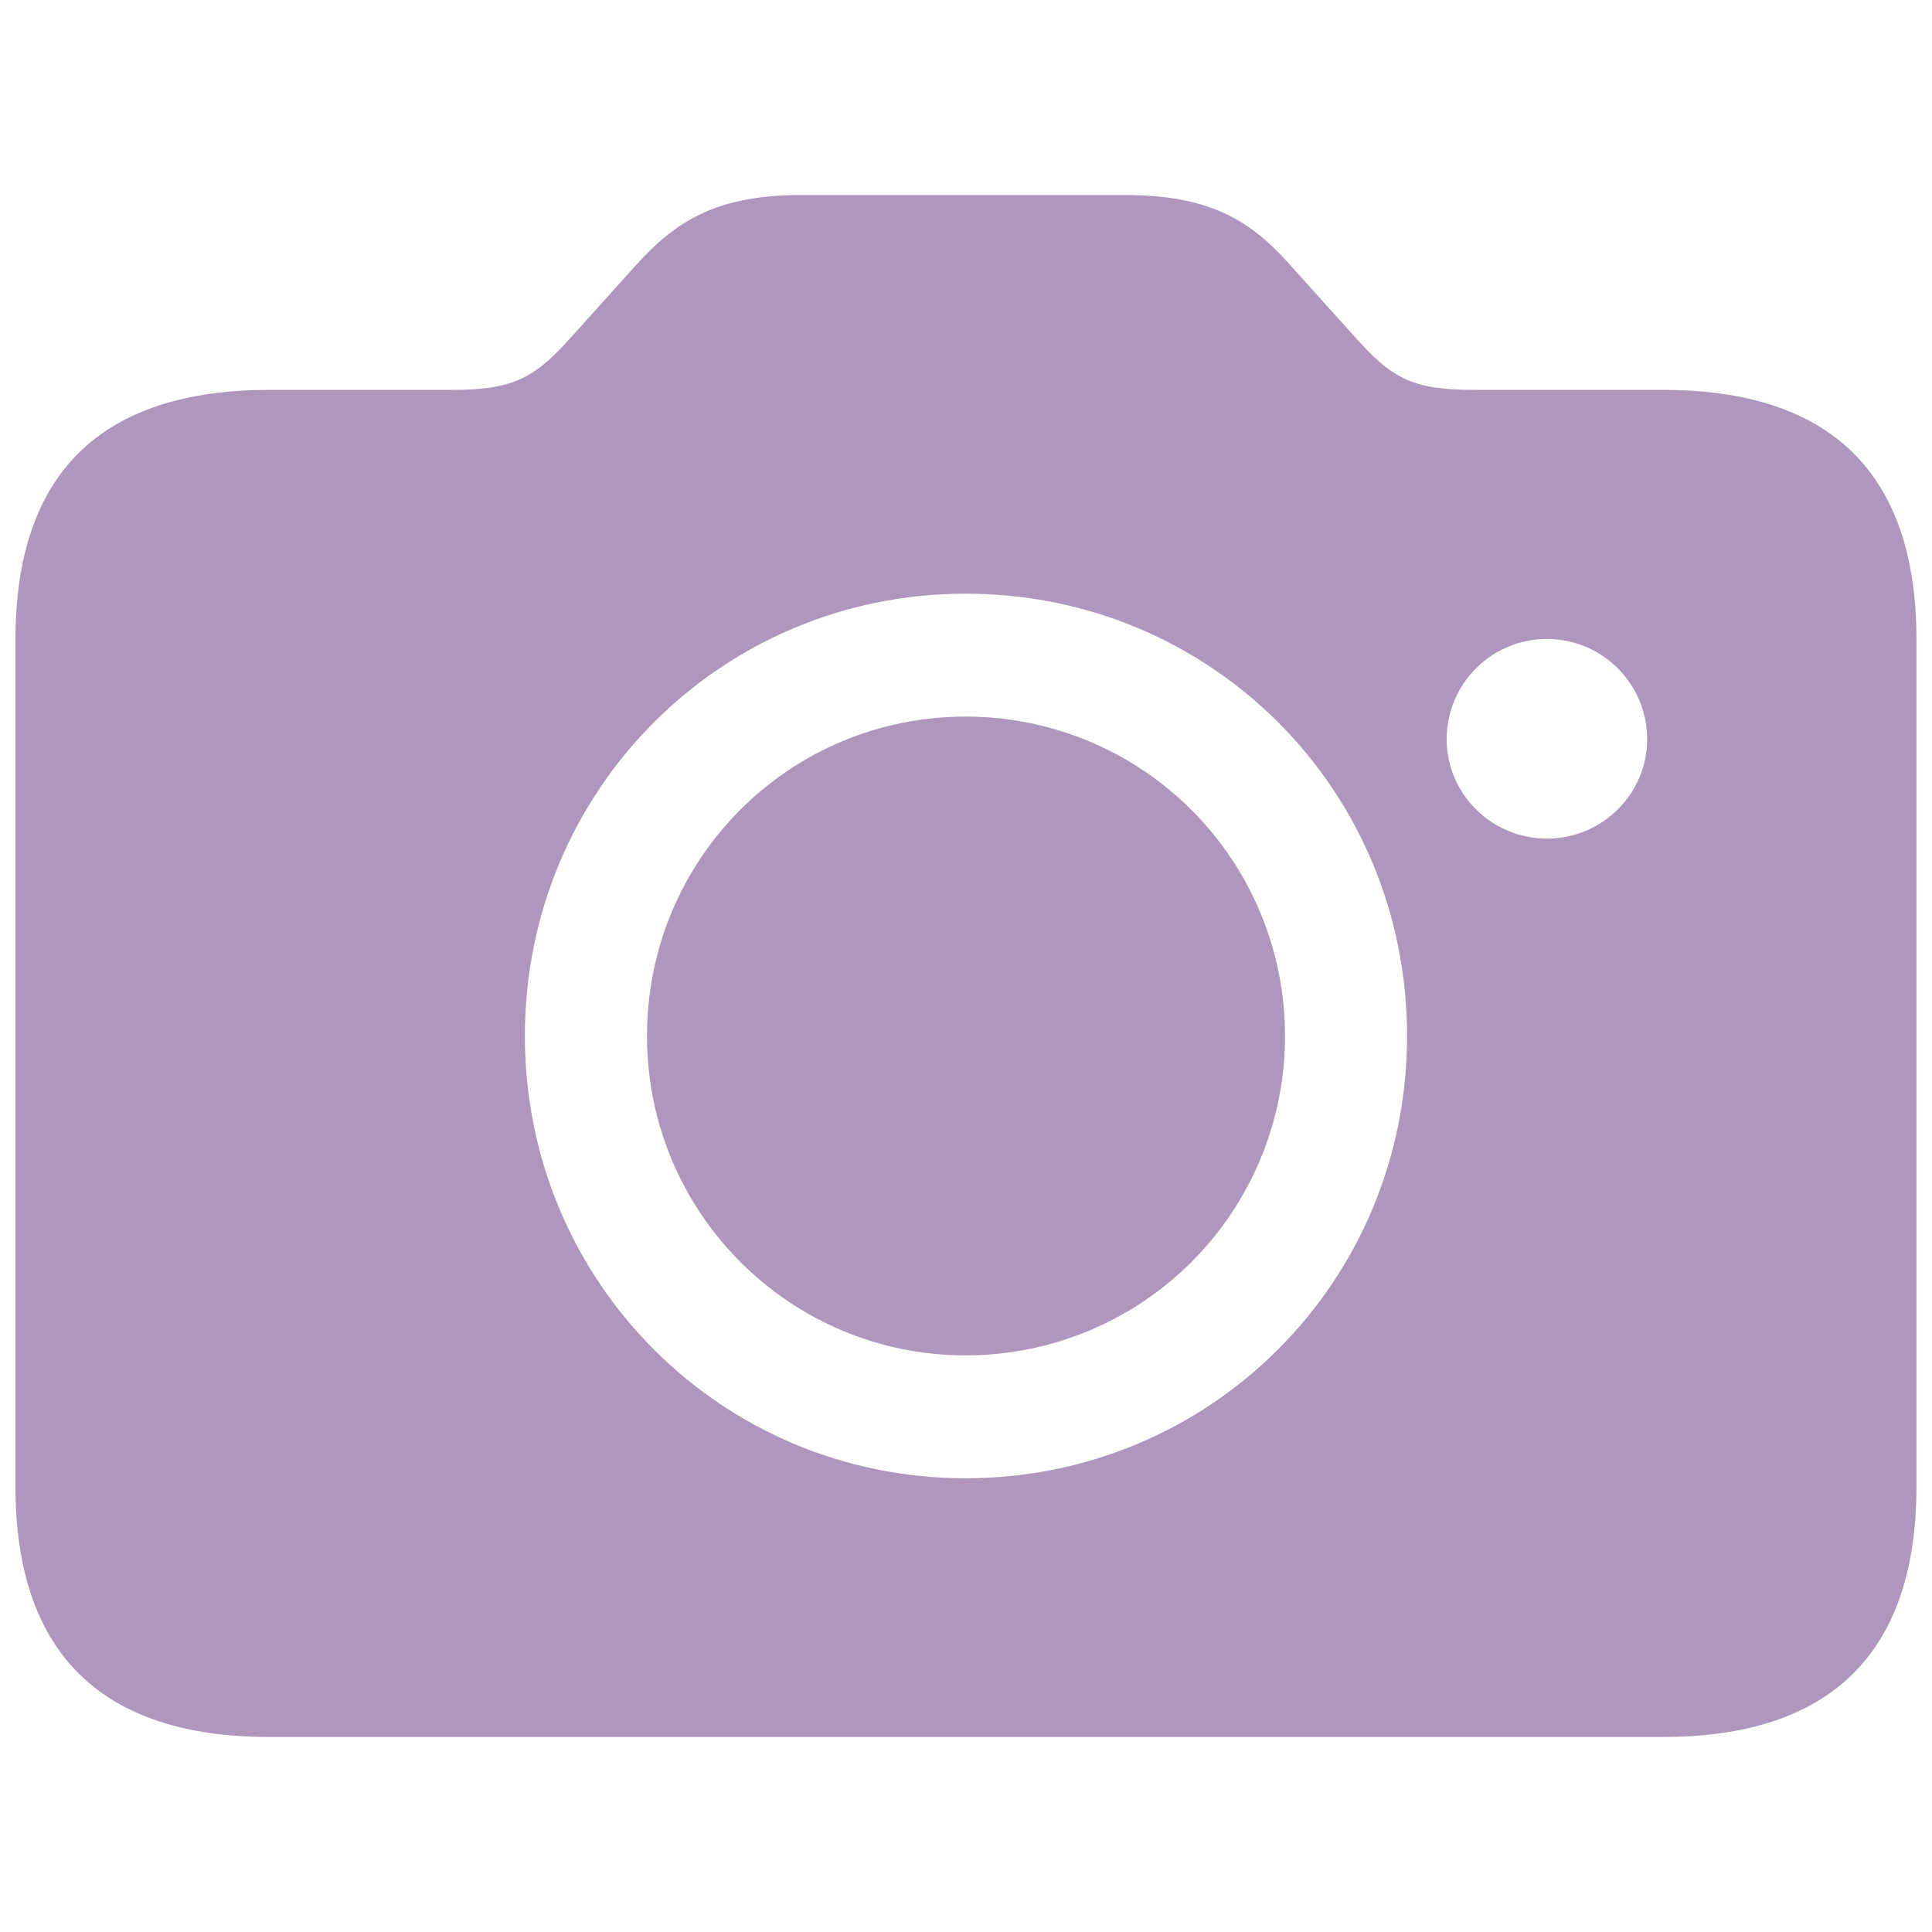 <svg width="117" height="117" viewBox="0 0 117 117" fill="none" xmlns="http://www.w3.org/2000/svg">
<path d="M16.315 105.191H100.683C110.868 105.191 116.06 100.098 116.06 90.011V38.742C116.06 28.654 110.868 23.611 100.683 23.611H89.225C85.406 23.611 84.232 22.828 82.028 20.379L78.06 15.97C75.661 13.28 73.165 11.809 68.071 11.809H48.582C43.539 11.809 41.04 13.28 38.593 15.97L34.626 20.379C32.472 22.777 31.247 23.611 27.428 23.611H16.313C6.128 23.611 0.936 28.654 0.936 38.742V90.011C0.936 100.098 6.13 105.191 16.315 105.191ZM58.475 89.522C43.685 89.522 31.786 77.621 31.786 62.737C31.786 47.849 43.685 35.952 58.473 35.952C73.359 35.952 85.21 47.849 85.21 62.737C85.21 77.621 73.311 89.522 58.473 89.522M93.679 50.786C90.349 50.786 87.608 48.095 87.608 44.765C87.608 43.155 88.248 41.61 89.386 40.472C90.525 39.333 92.069 38.694 93.679 38.694C95.29 38.694 96.834 39.333 97.973 40.472C99.111 41.61 99.751 43.155 99.751 44.765C99.751 48.095 97.01 50.786 93.679 50.786ZM58.475 82.08C61.016 82.083 63.532 81.584 65.881 80.613C68.229 79.642 70.362 78.218 72.159 76.421C73.956 74.624 75.38 72.491 76.351 70.143C77.322 67.795 77.821 65.278 77.818 62.737C77.82 60.196 77.322 57.68 76.351 55.332C75.38 52.984 73.955 50.851 72.158 49.054C70.362 47.258 68.228 45.833 65.88 44.862C63.532 43.892 61.016 43.394 58.475 43.397C47.799 43.397 39.182 52.015 39.182 62.737C39.182 73.461 47.849 82.08 58.475 82.08Z" fill="#AE96BC"/>
</svg>
